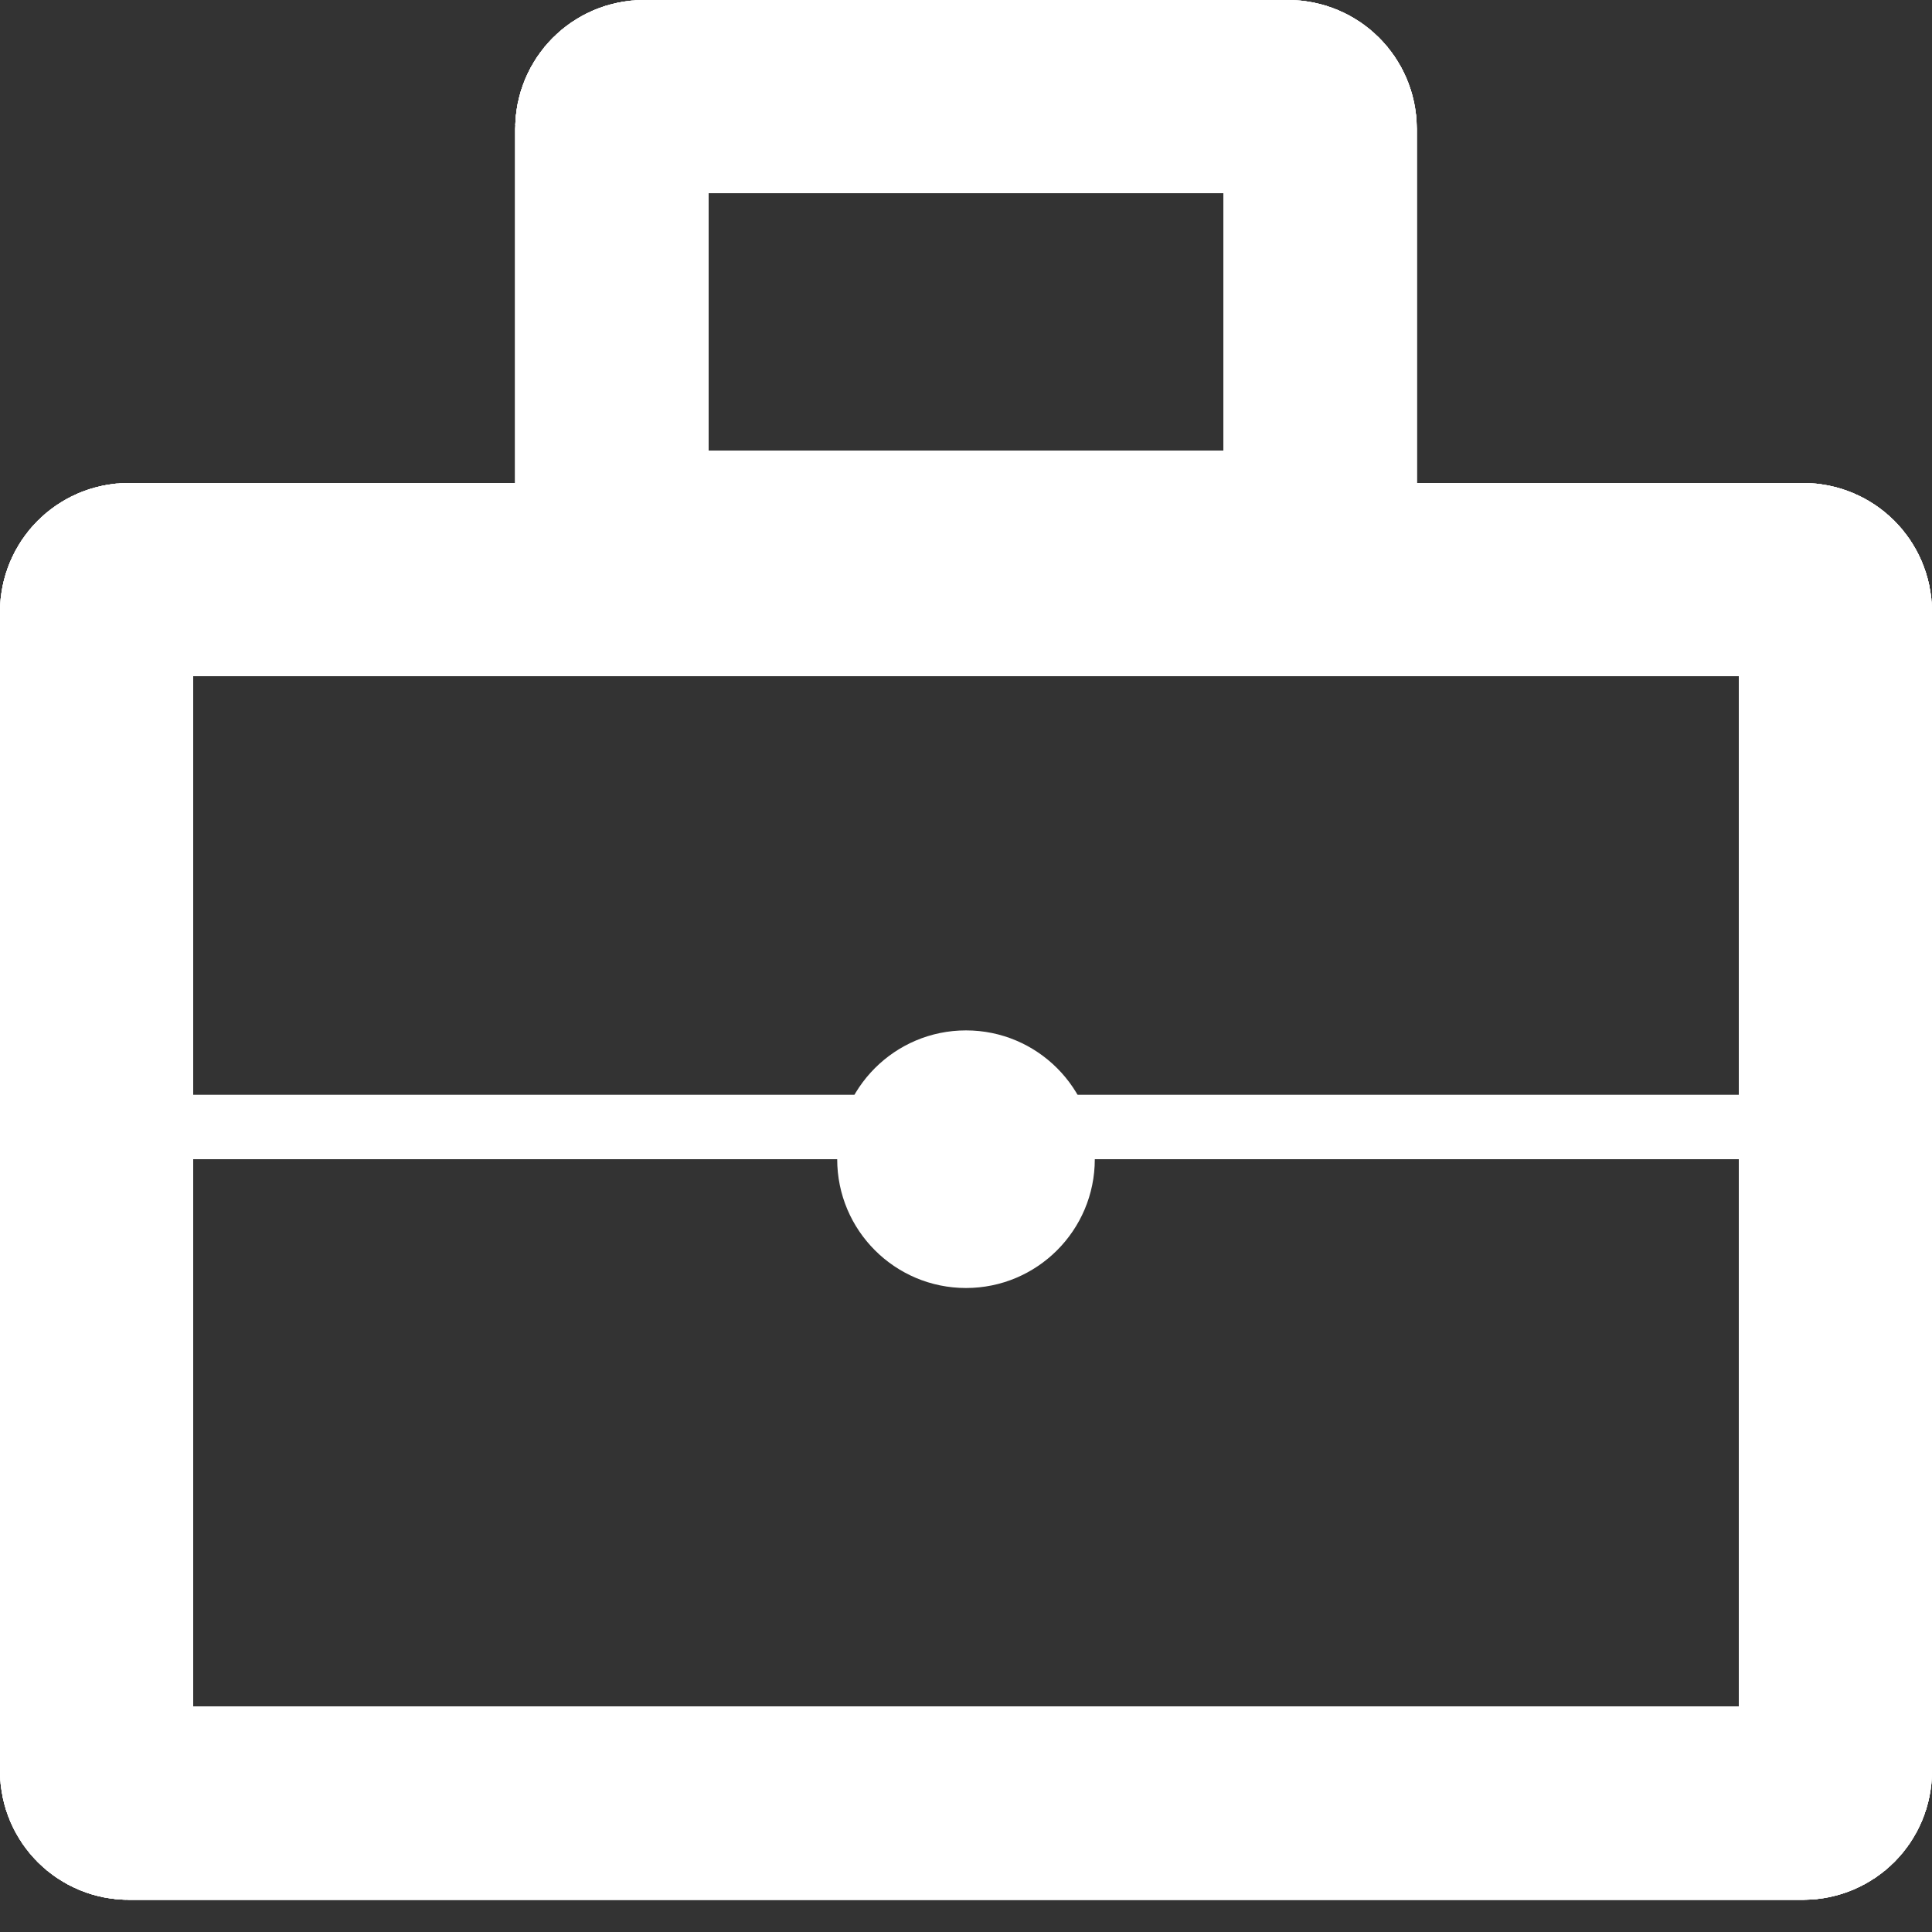 <svg width="30" height="30" viewBox="0 0 30 30" fill="none" xmlns="http://www.w3.org/2000/svg">
<rect x="0" y="0" width="30" height="30" fill="#333333" stroke="none"/>
<path d="M1.5 9.5C1.5 9.224 1.724 9 2 9H28C28.276 9 28.5 9.224 28.5 9.5V27.5C28.5 27.776 28.276 28 28 28H2C1.724 28 1.5 27.776 1.5 27.5V9.5Z" stroke="white" stroke-width="3"/>
<path d="M1.5 9.5C1.5 9.224 1.724 9 2 9H28C28.276 9 28.5 9.224 28.5 9.5V27.5C28.5 27.776 28.276 28 28 28H2C1.724 28 1.5 27.776 1.5 27.5V9.5Z" stroke="white" stroke-width="3"/>
<path d="M1.5 9.5C1.5 9.224 1.724 9 2 9H28C28.276 9 28.5 9.224 28.5 9.5V27.5C28.5 27.776 28.276 28 28 28H2C1.724 28 1.5 27.776 1.5 27.5V9.5Z" stroke="white" stroke-width="3"/>
<path d="M1.5 9.5C1.5 9.224 1.724 9 2 9H28C28.276 9 28.5 9.224 28.5 9.5V27.5C28.5 27.776 28.276 28 28 28H2C1.724 28 1.5 27.776 1.5 27.5V9.5Z" stroke="white" stroke-width="3"/>
<path d="M9.5 2C9.5 1.724 9.724 1.5 10 1.5H20C20.276 1.5 20.5 1.724 20.5 2V8C20.5 8.276 20.276 8.5 20 8.5H10C9.724 8.5 9.5 8.276 9.5 8V2Z" stroke="white" stroke-width="3"/>
<path d="M9.5 2C9.5 1.724 9.724 1.5 10 1.5H20C20.276 1.5 20.5 1.724 20.5 2V8C20.5 8.276 20.276 8.5 20 8.5H10C9.724 8.5 9.5 8.276 9.5 8V2Z" stroke="white" stroke-width="3"/>
<path d="M9.5 2C9.5 1.724 9.724 1.5 10 1.5H20C20.276 1.5 20.5 1.724 20.5 2V8C20.5 8.276 20.276 8.5 20 8.5H10C9.724 8.5 9.5 8.276 9.5 8V2Z" stroke="white" stroke-width="3"/>
<path d="M9.5 2C9.5 1.724 9.724 1.5 10 1.5H20C20.276 1.5 20.5 1.724 20.5 2V8C20.5 8.276 20.276 8.5 20 8.5H10C9.724 8.5 9.5 8.276 9.5 8V2Z" stroke="white" stroke-width="3"/>
<circle cx="15" cy="18" r="2" fill="white"/>
<line x1="3" y1="17.5" x2="27" y2="17.5" stroke="white"/>
</svg>
